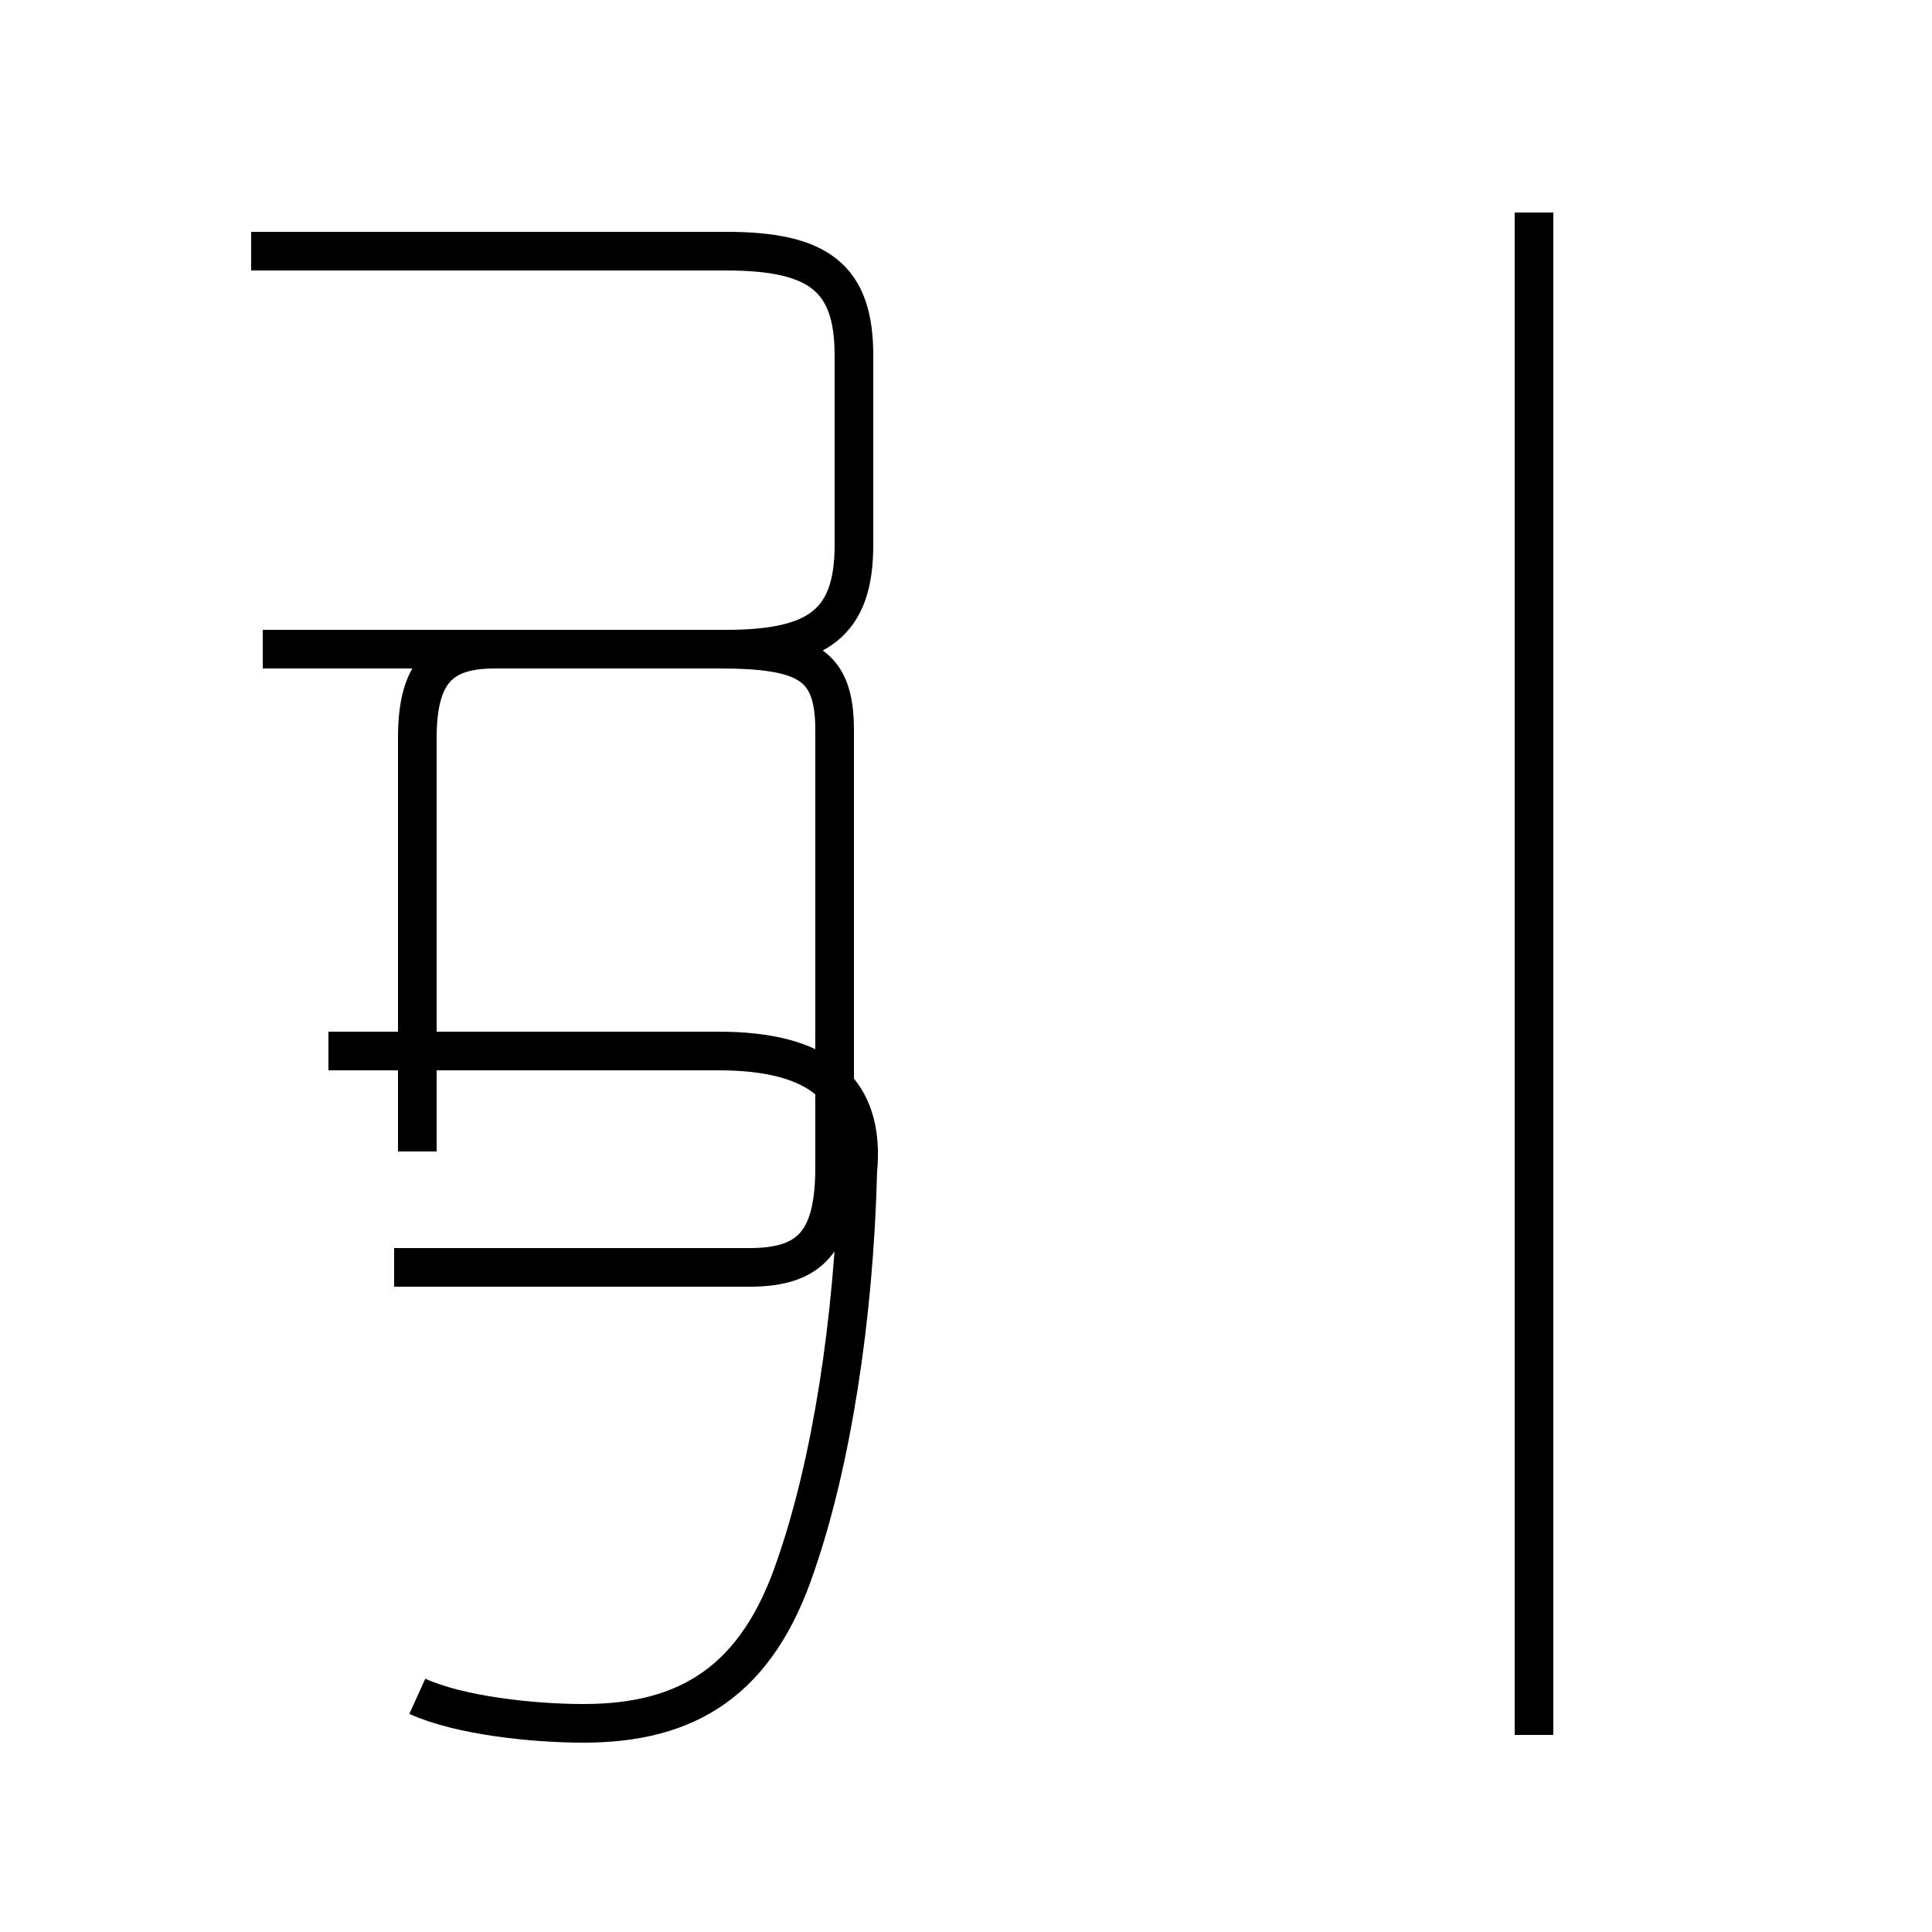 <?xml version='1.0' encoding='utf8'?>
<svg viewBox="0.0 -44.0 50.0 50.0" version="1.1" xmlns="http://www.w3.org/2000/svg">
<rect x="0.0" y="-44.0" width="50.0" height="50.0" fill="#808080" stroke="none"/>
<rect x="-1000" y="-1000" width="2000" height="2000" stroke="white" fill="white"/>
<g style="fill:none; stroke:#000000;  stroke-width:1">
<path d="M 10.8 0.1 C 11.9 -0.4 13.8 -0.6 15.1 -0.6 C 17.8 -0.6 19.6 0.5 20.6 3.5 C 21.5 6.1 22.1 9.8 22.2 13.7 C 22.4 15.8 21.2 16.8 18.6 16.8 L 8.5 16.8 M 6.5 37.5 L 18.8 37.5 C 21.2 37.5 22.1 36.8 22.1 34.8 L 22.1 29.9 C 22.1 27.9 21.2 27.2 18.8 27.2 L 6.8 27.2 M 10.8 14.2 L 10.8 24.9 C 10.8 26.6 11.4 27.2 12.8 27.2 L 18.6 27.2 C 20.9 27.2 21.6 26.8 21.6 25.1 L 21.6 13.8 C 21.6 11.9 21.0 11.2 19.4 11.2 L 10.2 11.2 M 39.7 -0.9 L 39.7 38.5" transform="scale(1, -1)" />
</g>
</svg>